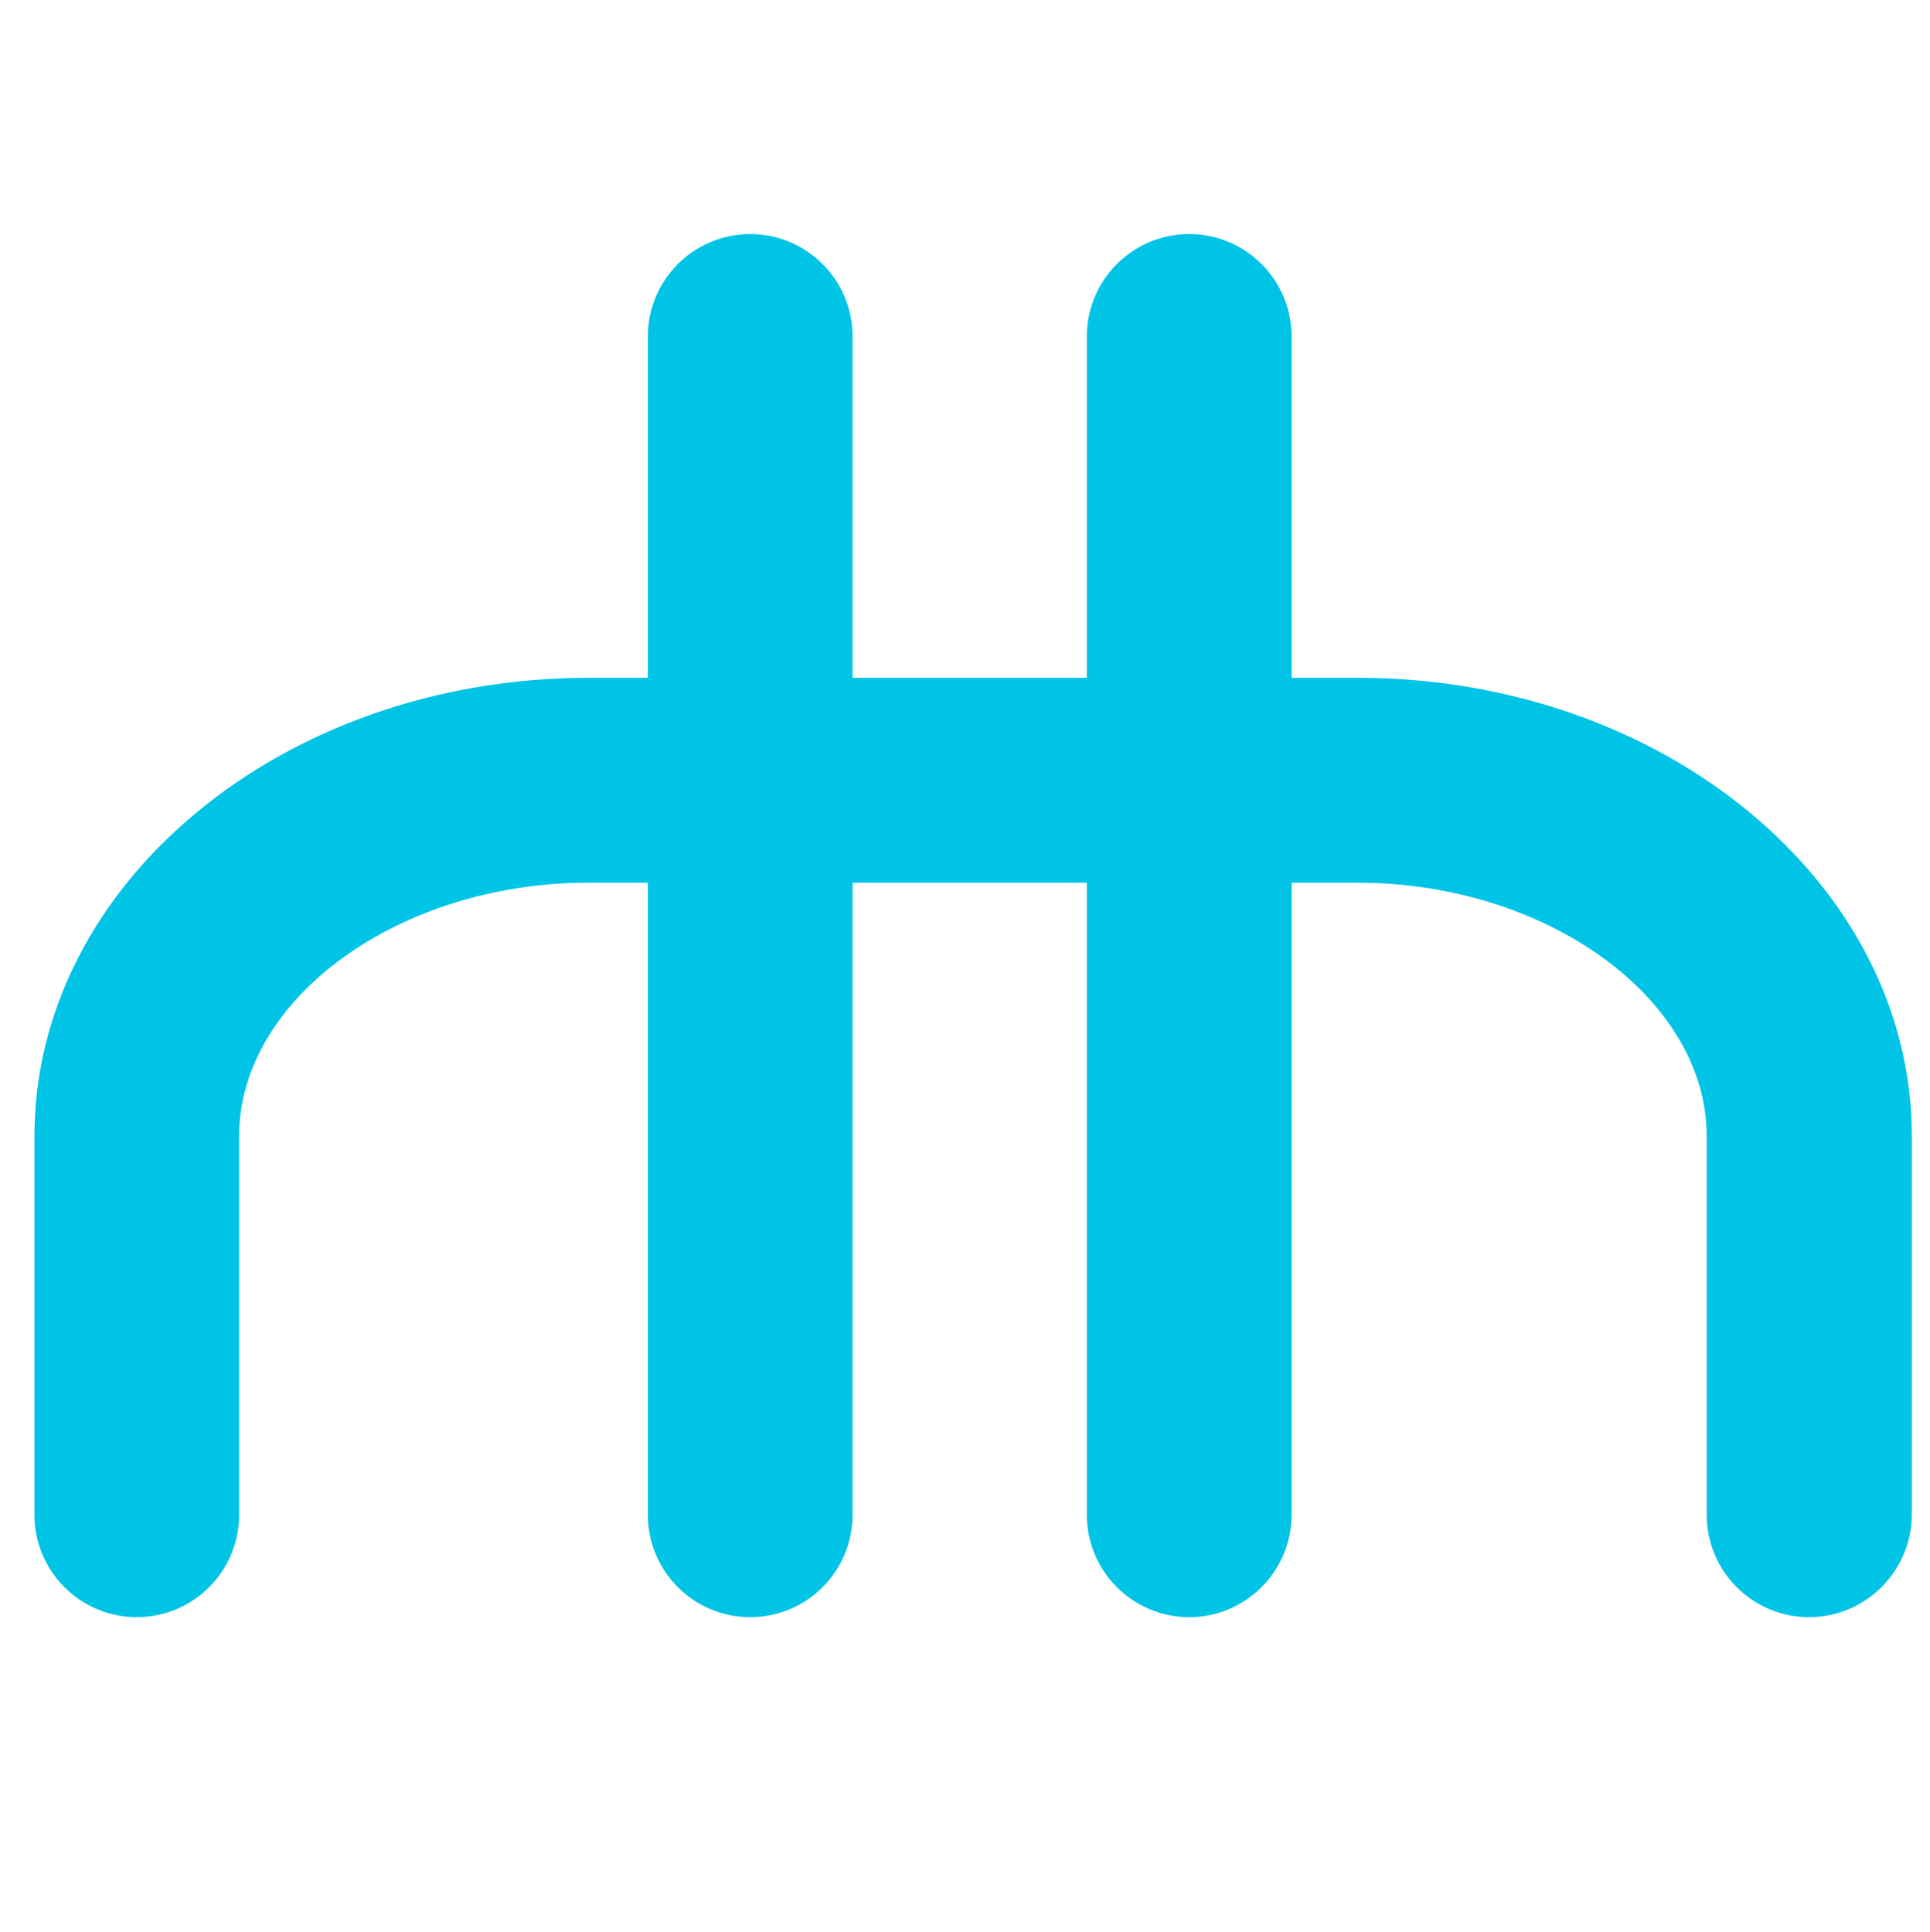 <?xml version="1.0" encoding="utf-8"?>
<!-- Generator: Adobe Illustrator 23.0.3, SVG Export Plug-In . SVG Version: 6.00 Build 0)  -->
<svg version="1.1" id="Слой_1" xmlns="http://www.w3.org/2000/svg" xmlns:xlink="http://www.w3.org/1999/xlink" x="0px" y="0px"
	 viewBox="0 0 841 841.9" style="enable-background:new 0 0 841 841.9;" xml:space="preserve">
<style type="text/css">
	.st0{fill:#00C4E6;}
</style>
<title>Монтажная область 1</title>
<path class="st0" d="M788.3,704.8c-24.6,0-44.6-20-44.6-44.6v-165c0-59.9-69.7-110.5-152.1-110.5H256.3
	c-82.5,0-152.1,50.6-152.1,110.5v165c0,24.6-20,44.6-44.6,44.6S15,684.8,15,660.2v-165C15,385,123.3,295.4,256.4,295.4h335.3
	c133.1,0,241.4,89.6,241.4,199.8v165C832.9,684.8,812.9,704.8,788.3,704.8z"/>
<path class="st0" d="M326.9,704.8c-24.6,0-44.6-20-44.6-44.6V146.6c0-24.6,20-44.6,44.6-44.6s44.6,20,44.6,44.6v513.5
	C371.5,684.8,351.6,704.8,326.9,704.8L326.9,704.8z"/>
<path class="st0" d="M518.2,704.8c-24.6,0-44.6-20-44.6-44.6V146.6c0-24.6,20-44.6,44.6-44.6c24.6,0,44.6,20,44.6,44.6v513.5
	C562.8,684.8,542.8,704.8,518.2,704.8z"/>
</svg>
